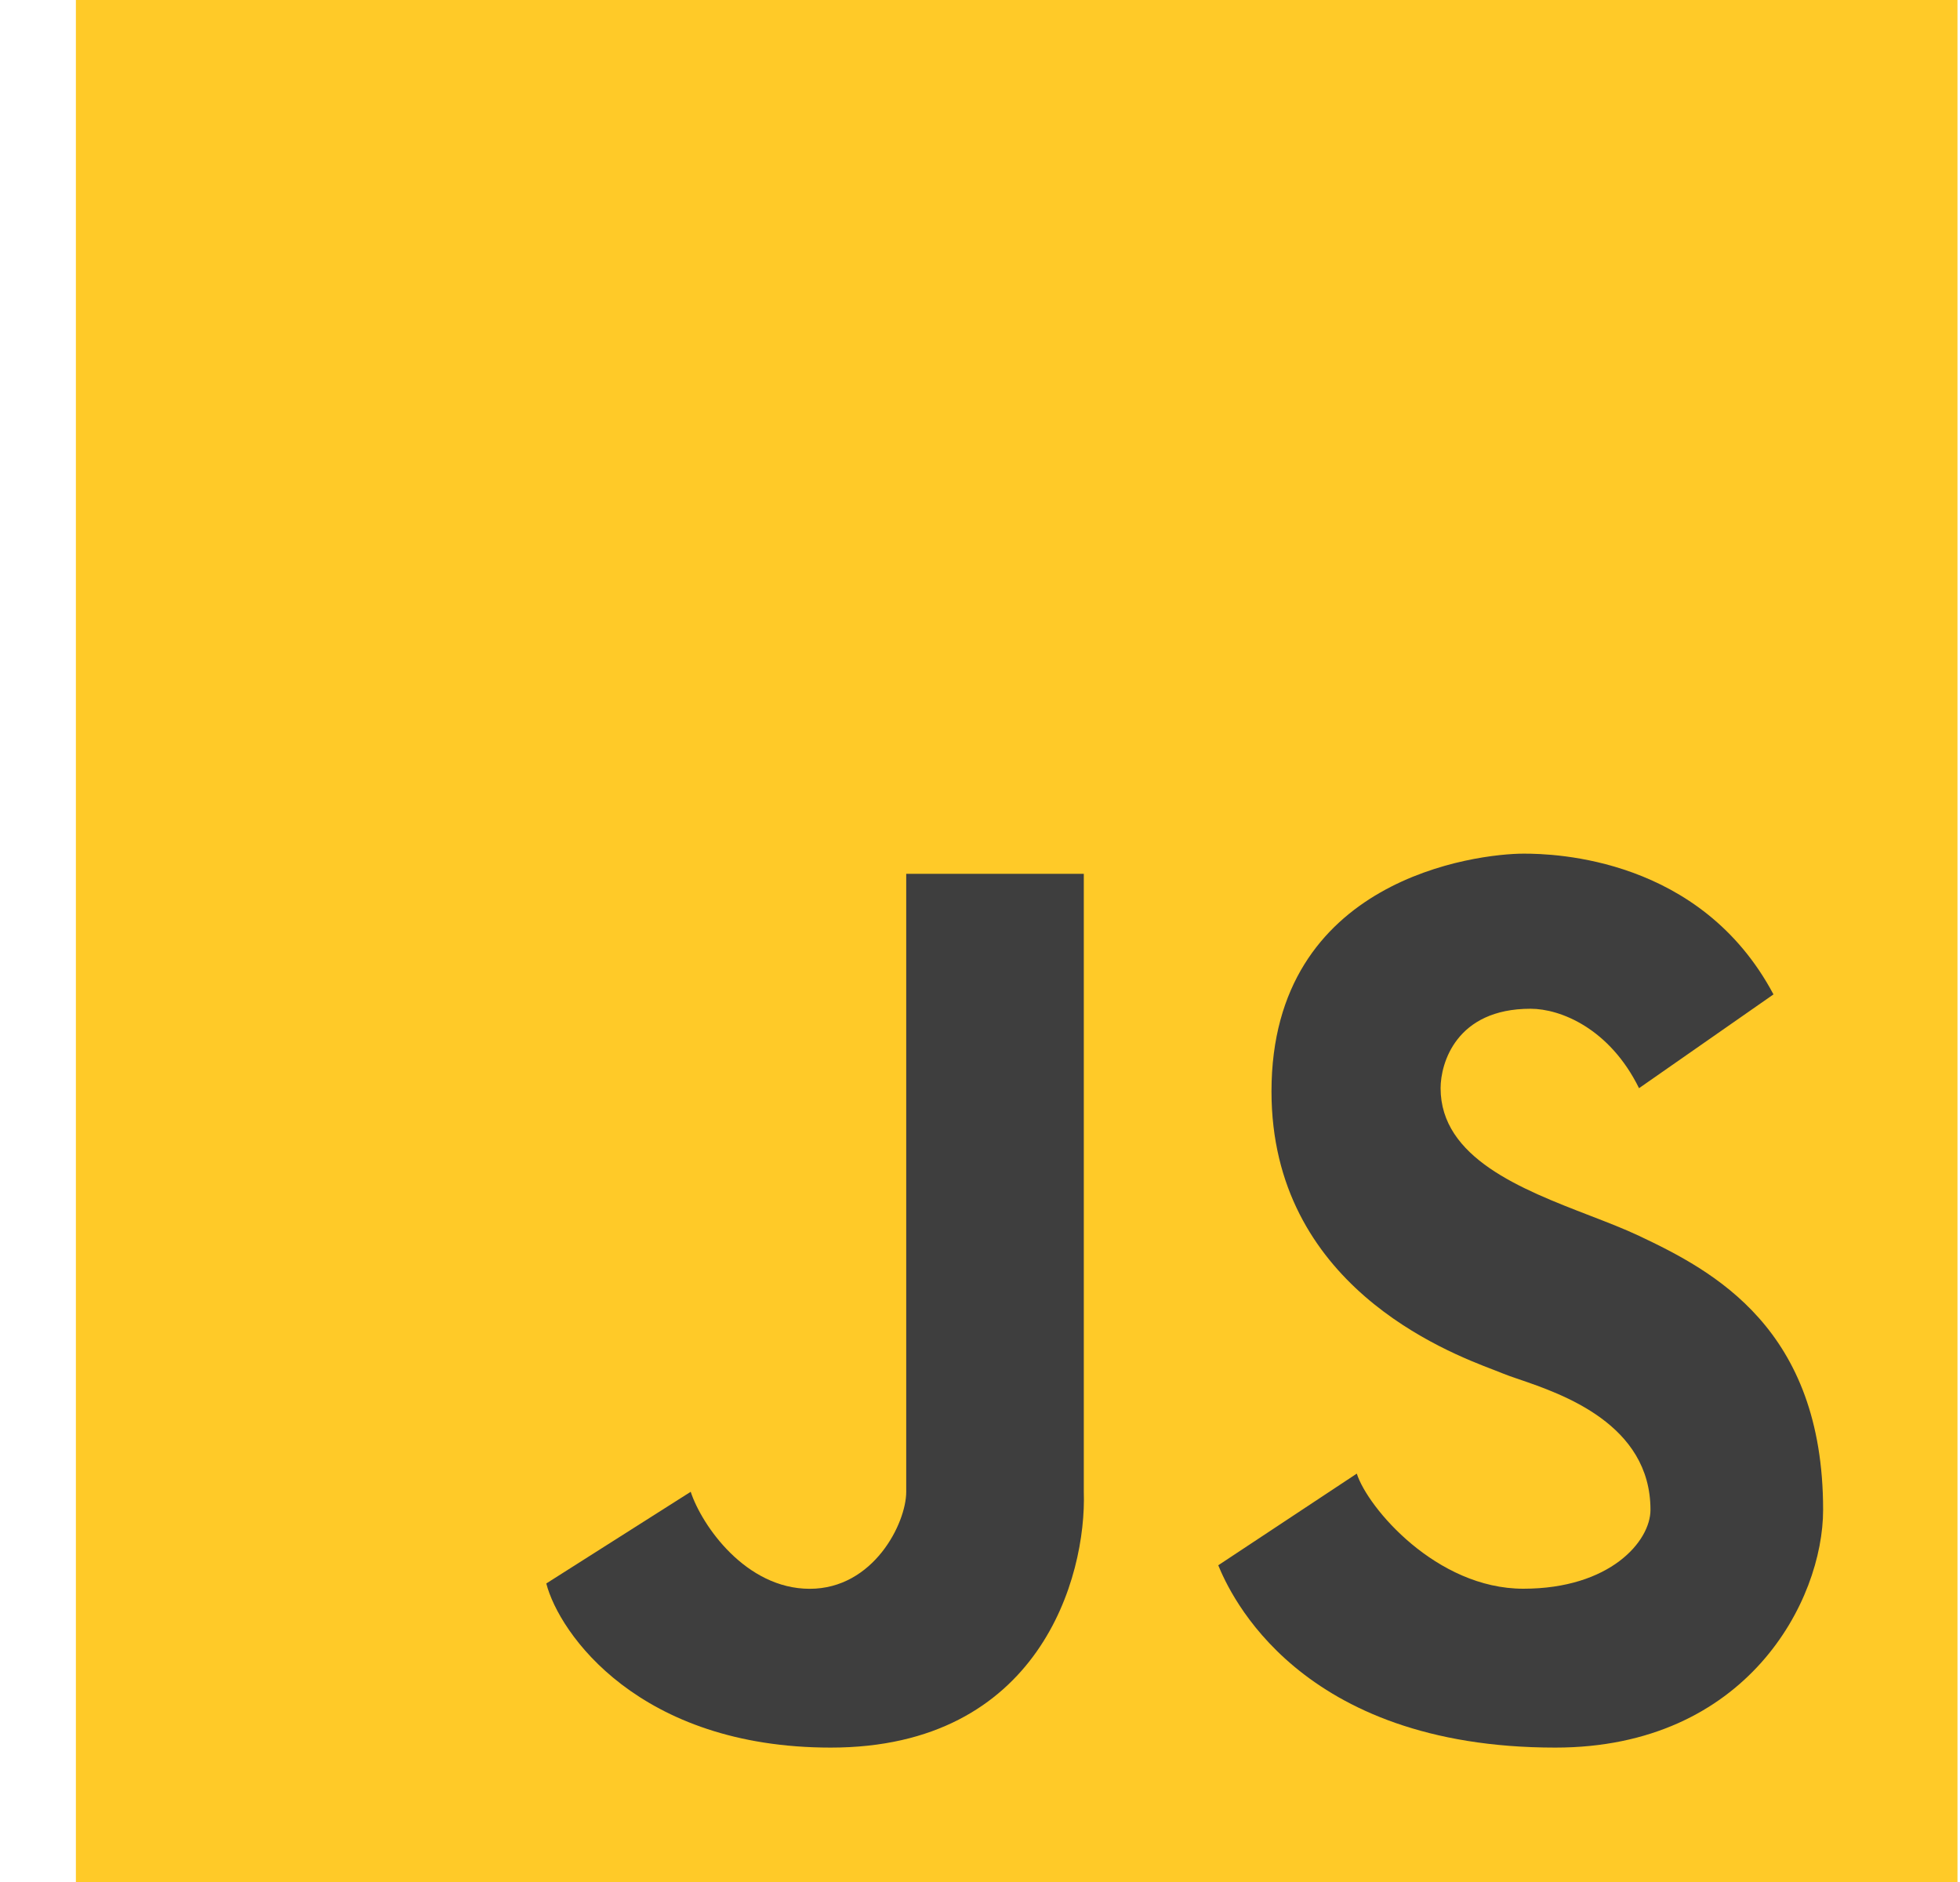 <svg width="25" height="24" viewBox="0 0 25 24" fill="none" xmlns="http://www.w3.org/2000/svg">
<g id="Group 7">
<path id="Vector" d="M24.968 0H0.968V24H24.968V0Z" fill="#FFCA28"/>
<path id="Vector_2" d="M15.539 19.961L17.306 18.792C17.445 19.227 18.322 20.26 19.43 20.26C20.537 20.26 21.052 19.655 21.052 19.254C21.052 18.161 19.921 17.776 19.377 17.59C19.289 17.56 19.216 17.535 19.166 17.514C19.14 17.503 19.102 17.488 19.052 17.469C18.448 17.238 16.218 16.386 16.218 13.918C16.218 11.199 18.843 10.886 19.436 10.886C19.824 10.886 21.691 10.933 22.621 12.681L20.906 13.877C20.531 13.116 19.906 12.864 19.522 12.864C18.572 12.864 18.375 13.56 18.375 13.877C18.375 14.766 19.406 15.165 20.277 15.501C20.505 15.589 20.722 15.673 20.906 15.76C21.856 16.209 23.254 16.943 23.254 19.254C23.254 20.412 22.283 22.286 19.838 22.286C16.555 22.286 15.684 20.314 15.539 19.961Z" fill="#3E3E3E"/>
<path id="Vector_3" d="M6.968 20.193L8.81 19.024C8.954 19.459 9.515 20.261 10.328 20.261C11.142 20.261 11.559 19.425 11.559 19.024V11.143H13.824V19.024C13.86 20.112 13.257 22.286 10.597 22.286C8.15 22.286 7.133 20.832 6.968 20.193Z" fill="#3E3E3E"/>
</g>
</svg>
